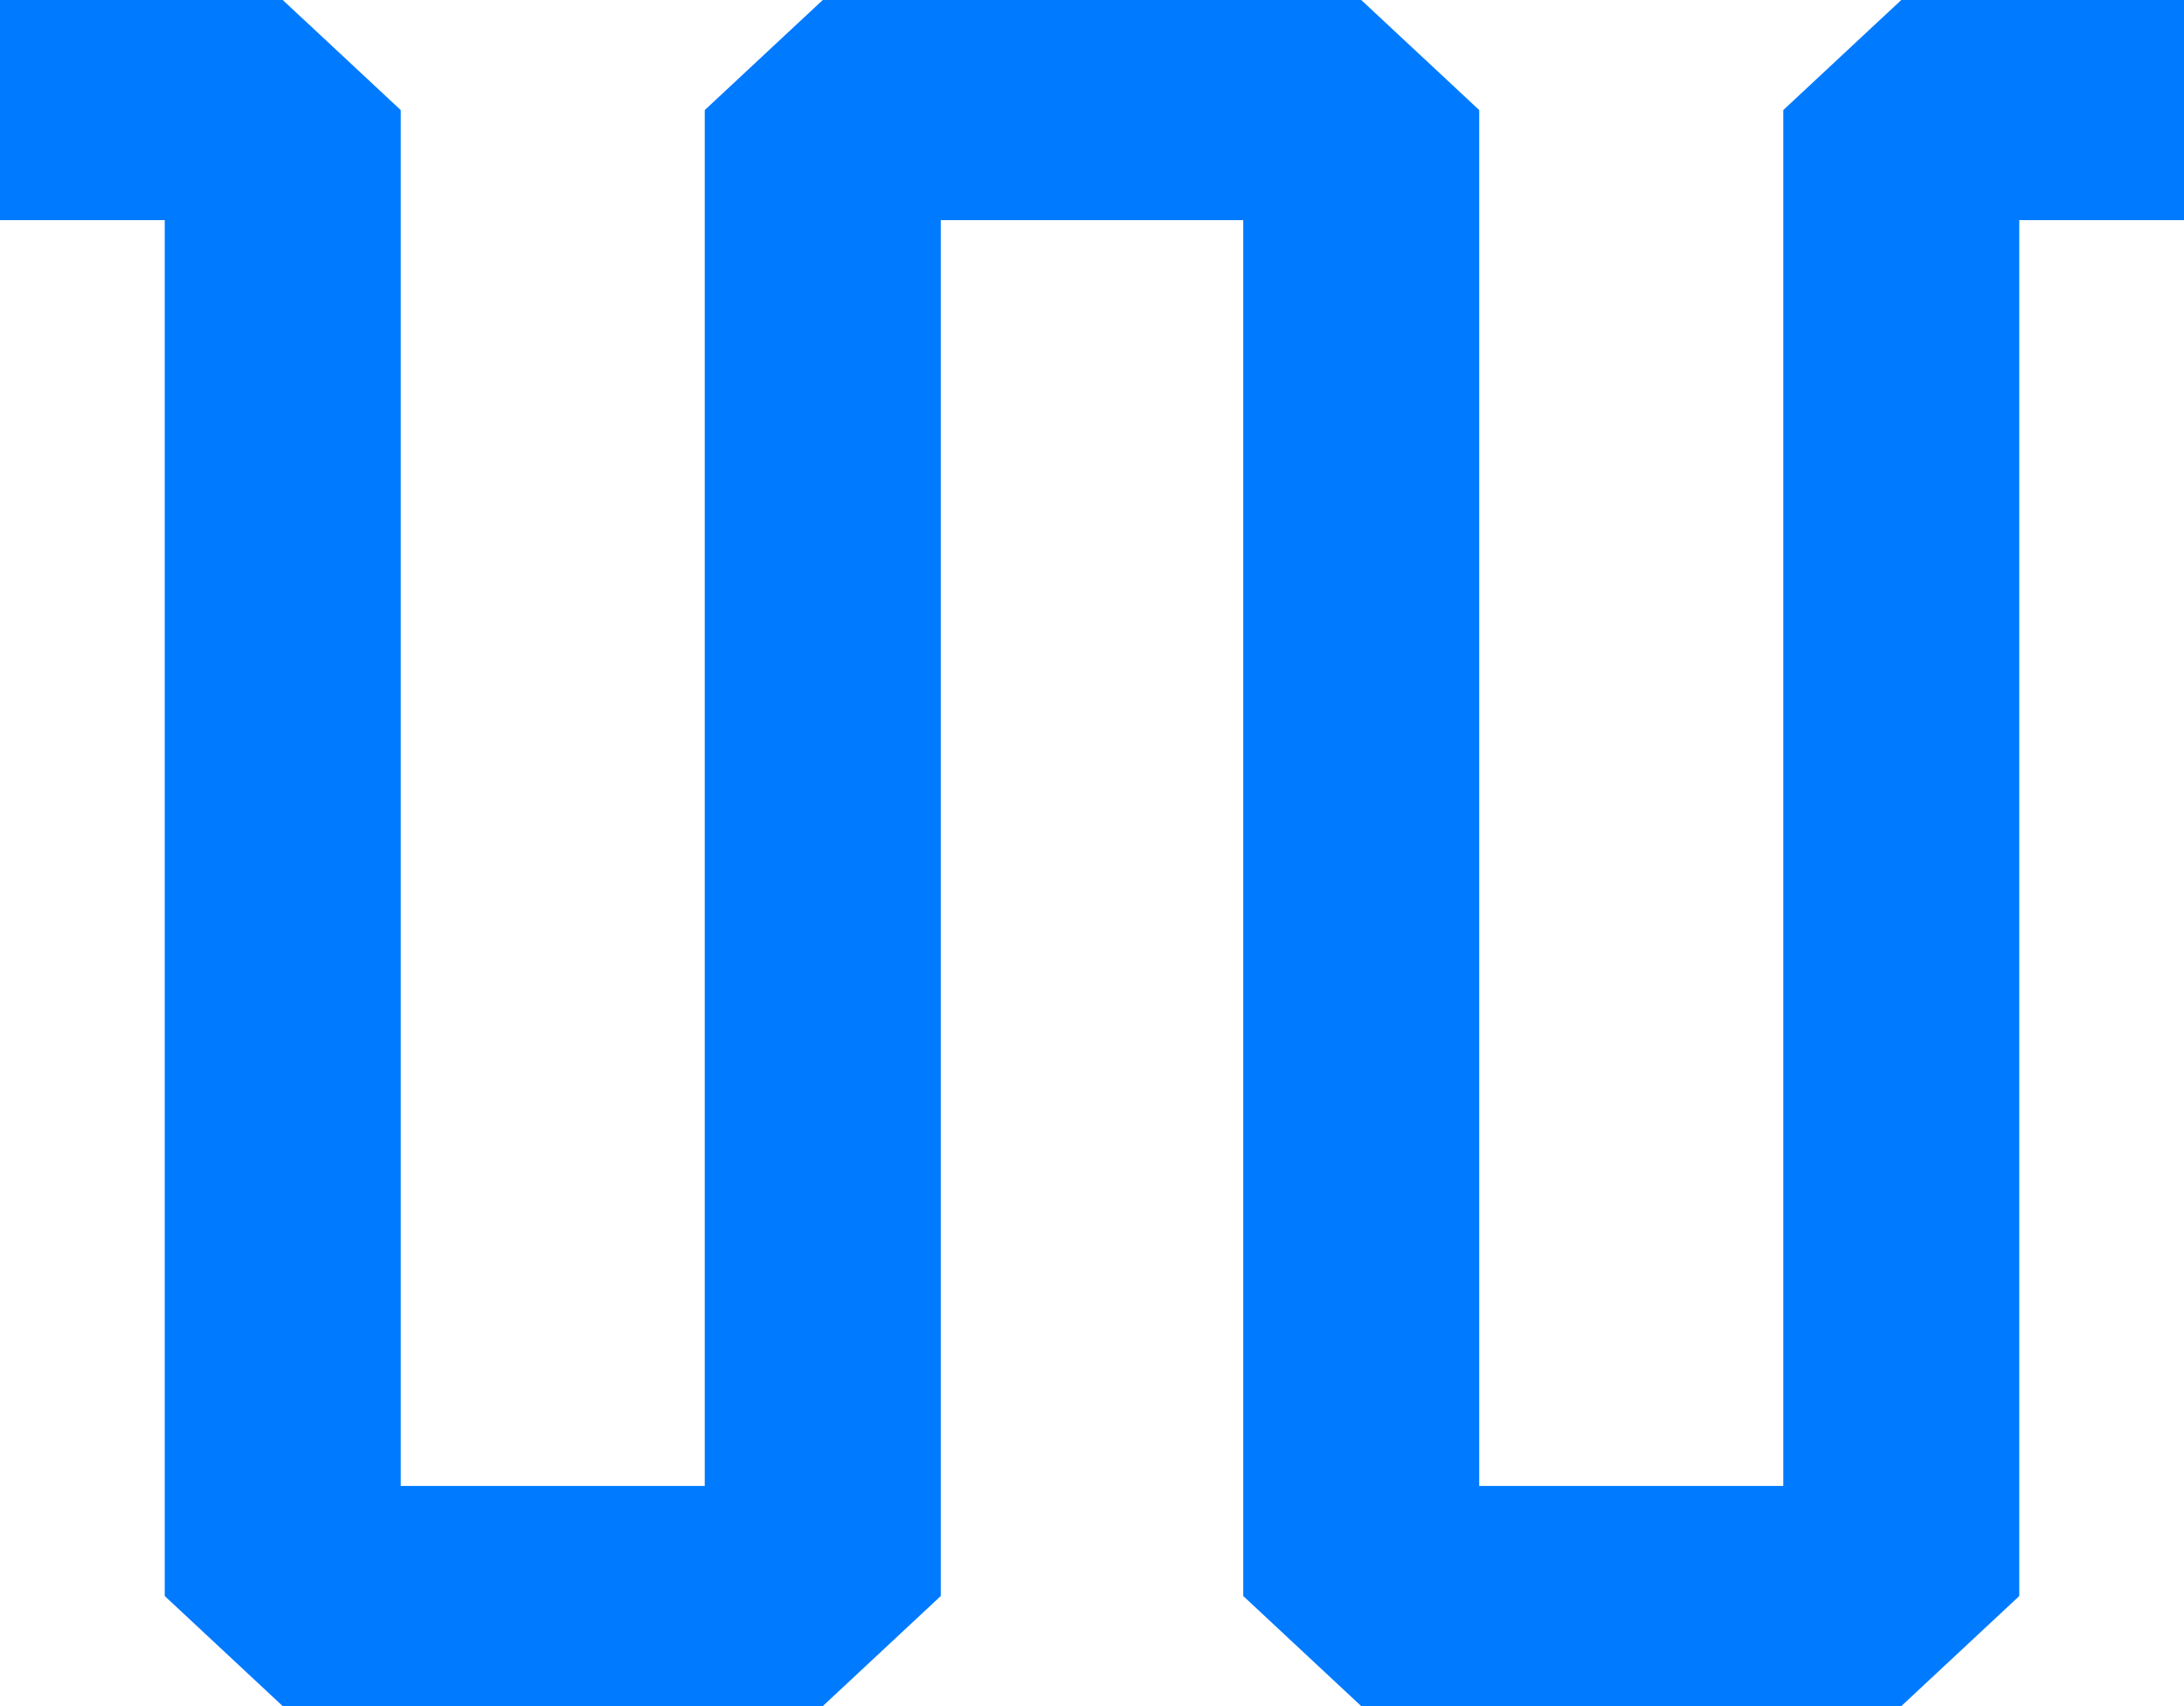 <svg width="64" height="50" viewBox="0 0 64 50" fill="none" xmlns="http://www.w3.org/2000/svg">
<path d="M39.89 0L43.347 3.226V43.548H52.257V3.226L55.715 0H64V6.452H59.173V46.774L55.715 50H39.89L36.432 46.774V6.452H27.568V46.774L24.11 50H8.285L4.827 46.774V6.452H0V0H8.285L11.743 3.226V43.548H20.652V3.226L24.11 0H39.89Z" fill="#007AFF"/>
</svg>
